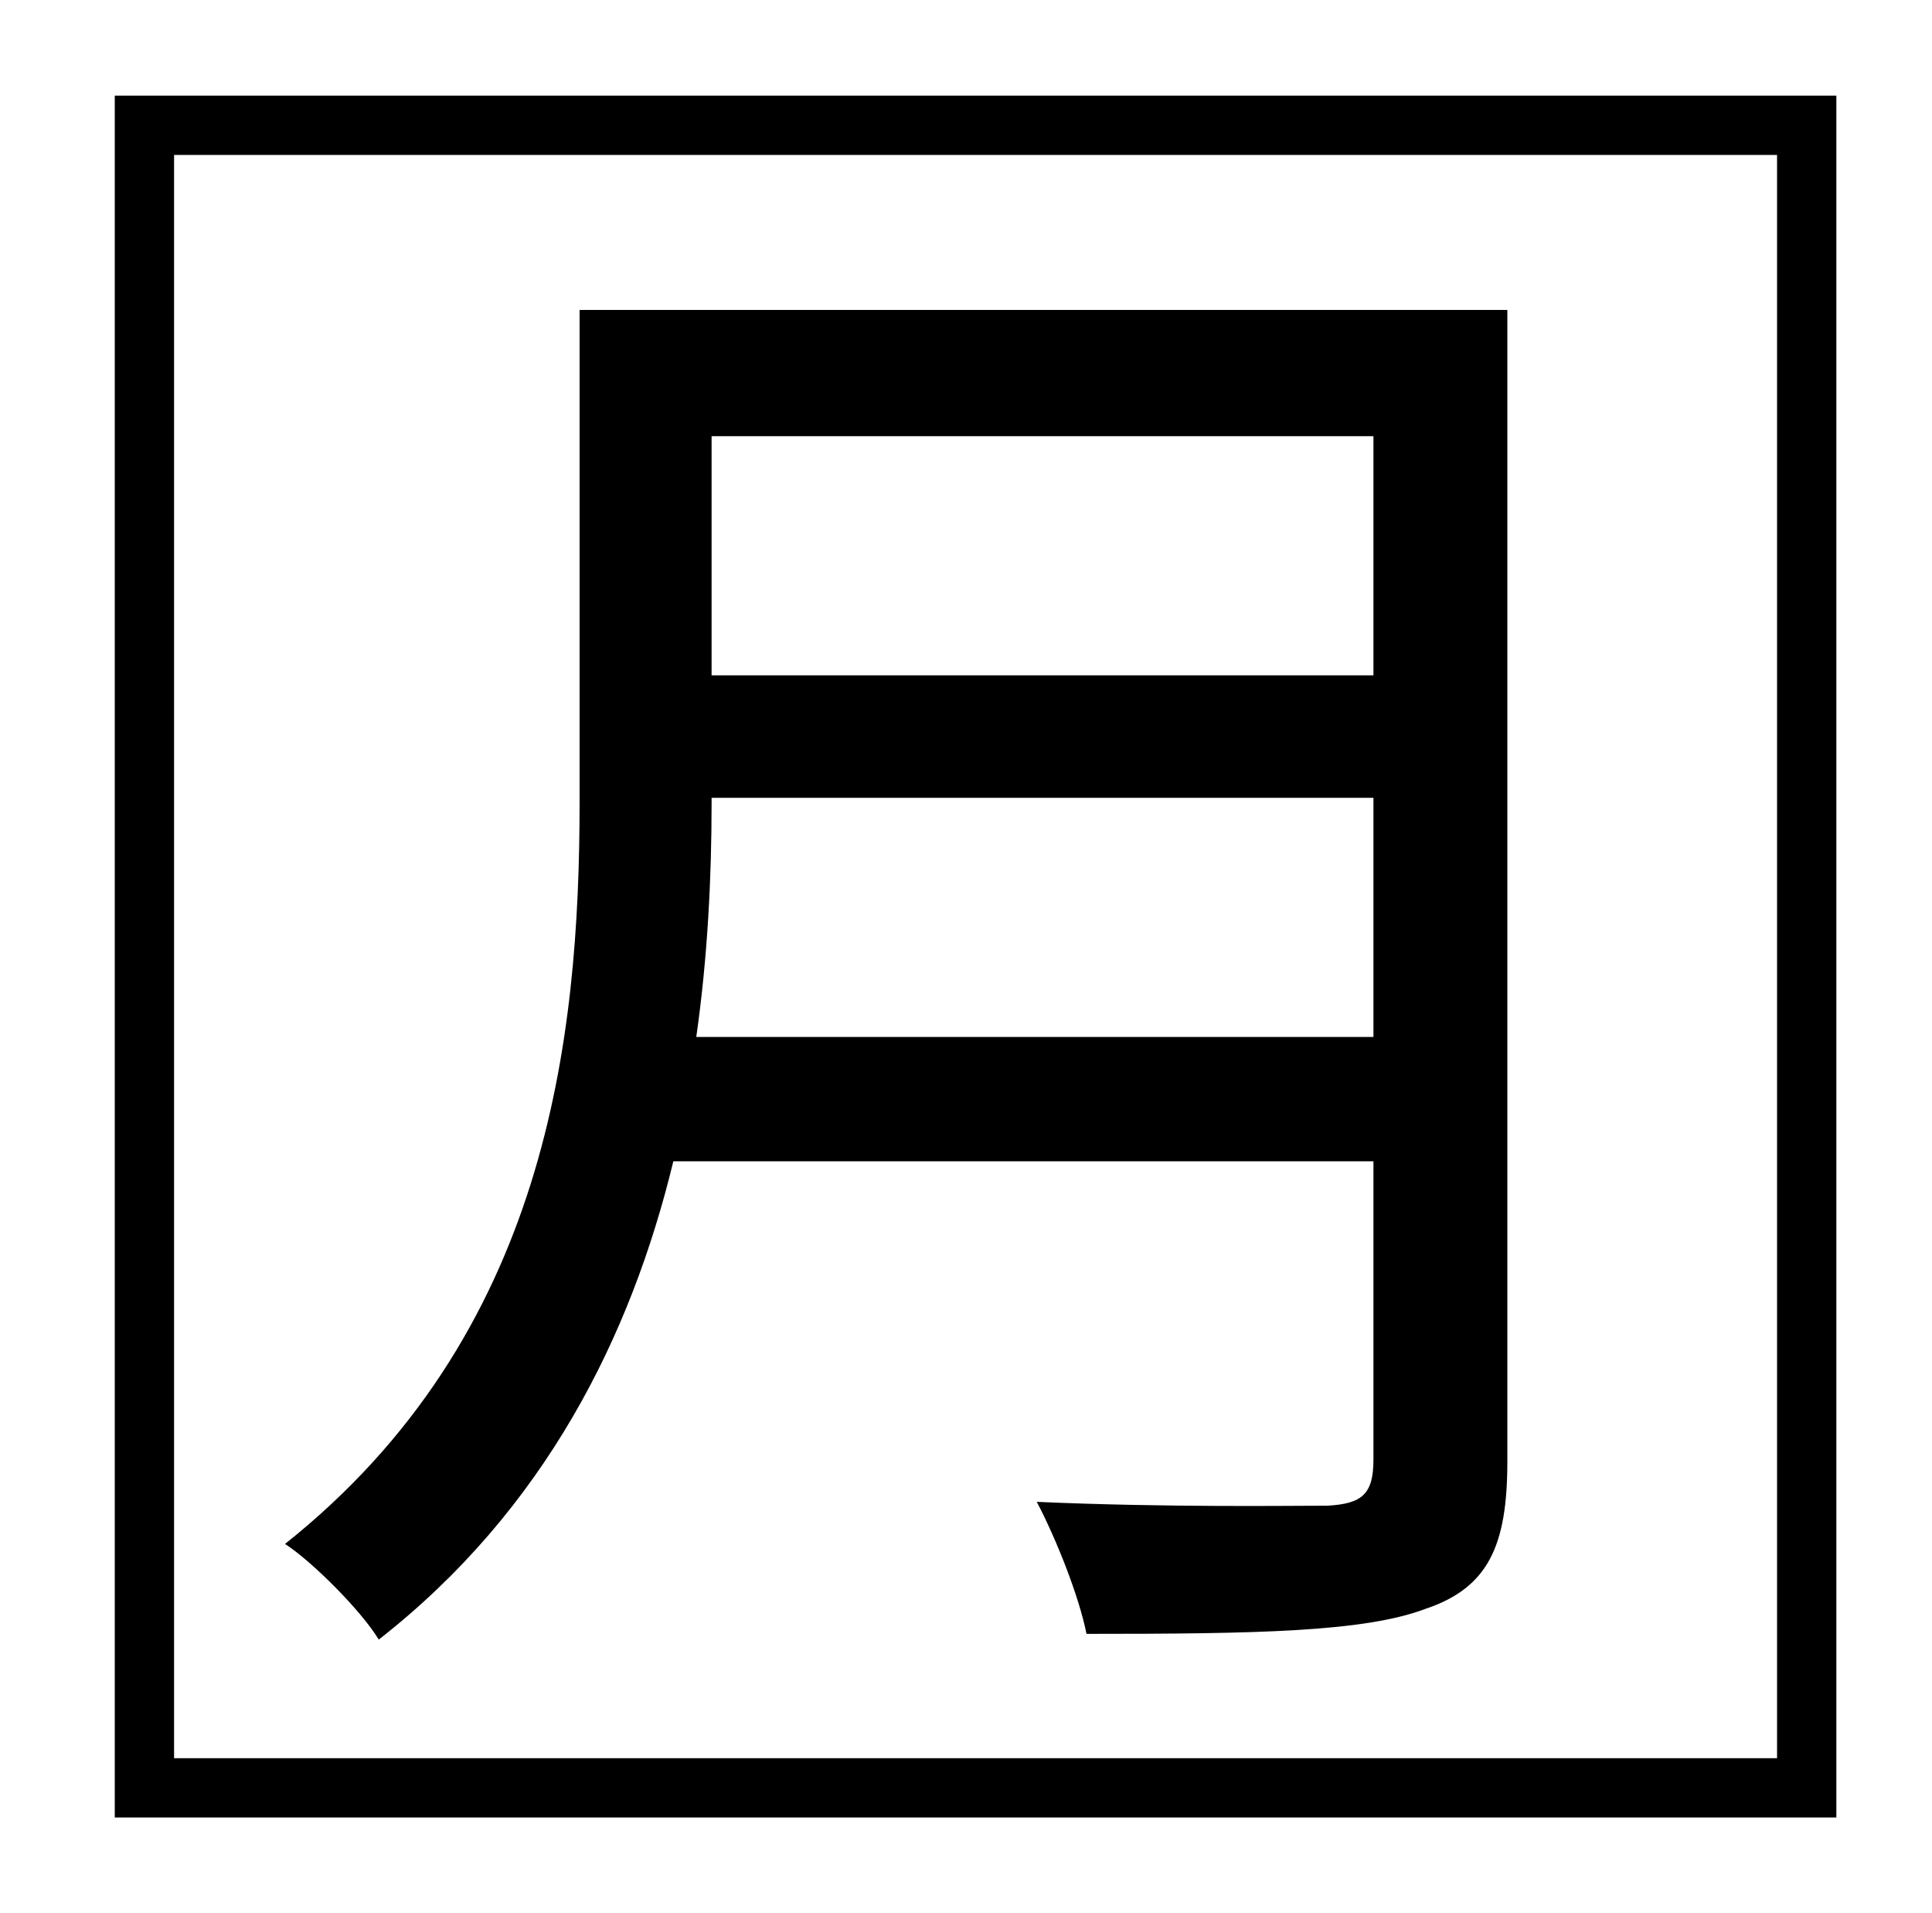 <?xml version="1.0" standalone="no"?>
<!DOCTYPE svg PUBLIC "-//W3C//DTD SVG 1.1//EN" "http://www.w3.org/Graphics/SVG/1.1/DTD/svg11.dtd" >
<svg xmlns="http://www.w3.org/2000/svg" xmlns:xlink="http://www.w3.org/1999/xlink" version="1.1" viewBox="-10 0 1010 1000">
   <path fill="currentColor"
d="M708 228h-346v125h346v-125zM354 542h354v-125h-346v3c0 38 -2 80 -8 122zM708 607h-366c-22 91 -67 182 -154 250c-9 -15 -35 -41 -49 -50c137 -109 154 -263 154 -388v-257h485v602c0 44 -10 66 -43 77c-32 12 -88 13 -177 13c-4 -20 -16 -50 -26 -69c68 3 133 2 152 2
c18 -1 24 -6 24 -24v-156zM919 919v-838h-838v838h838zM50 50h900v900h-900v-900z" />
</svg>
